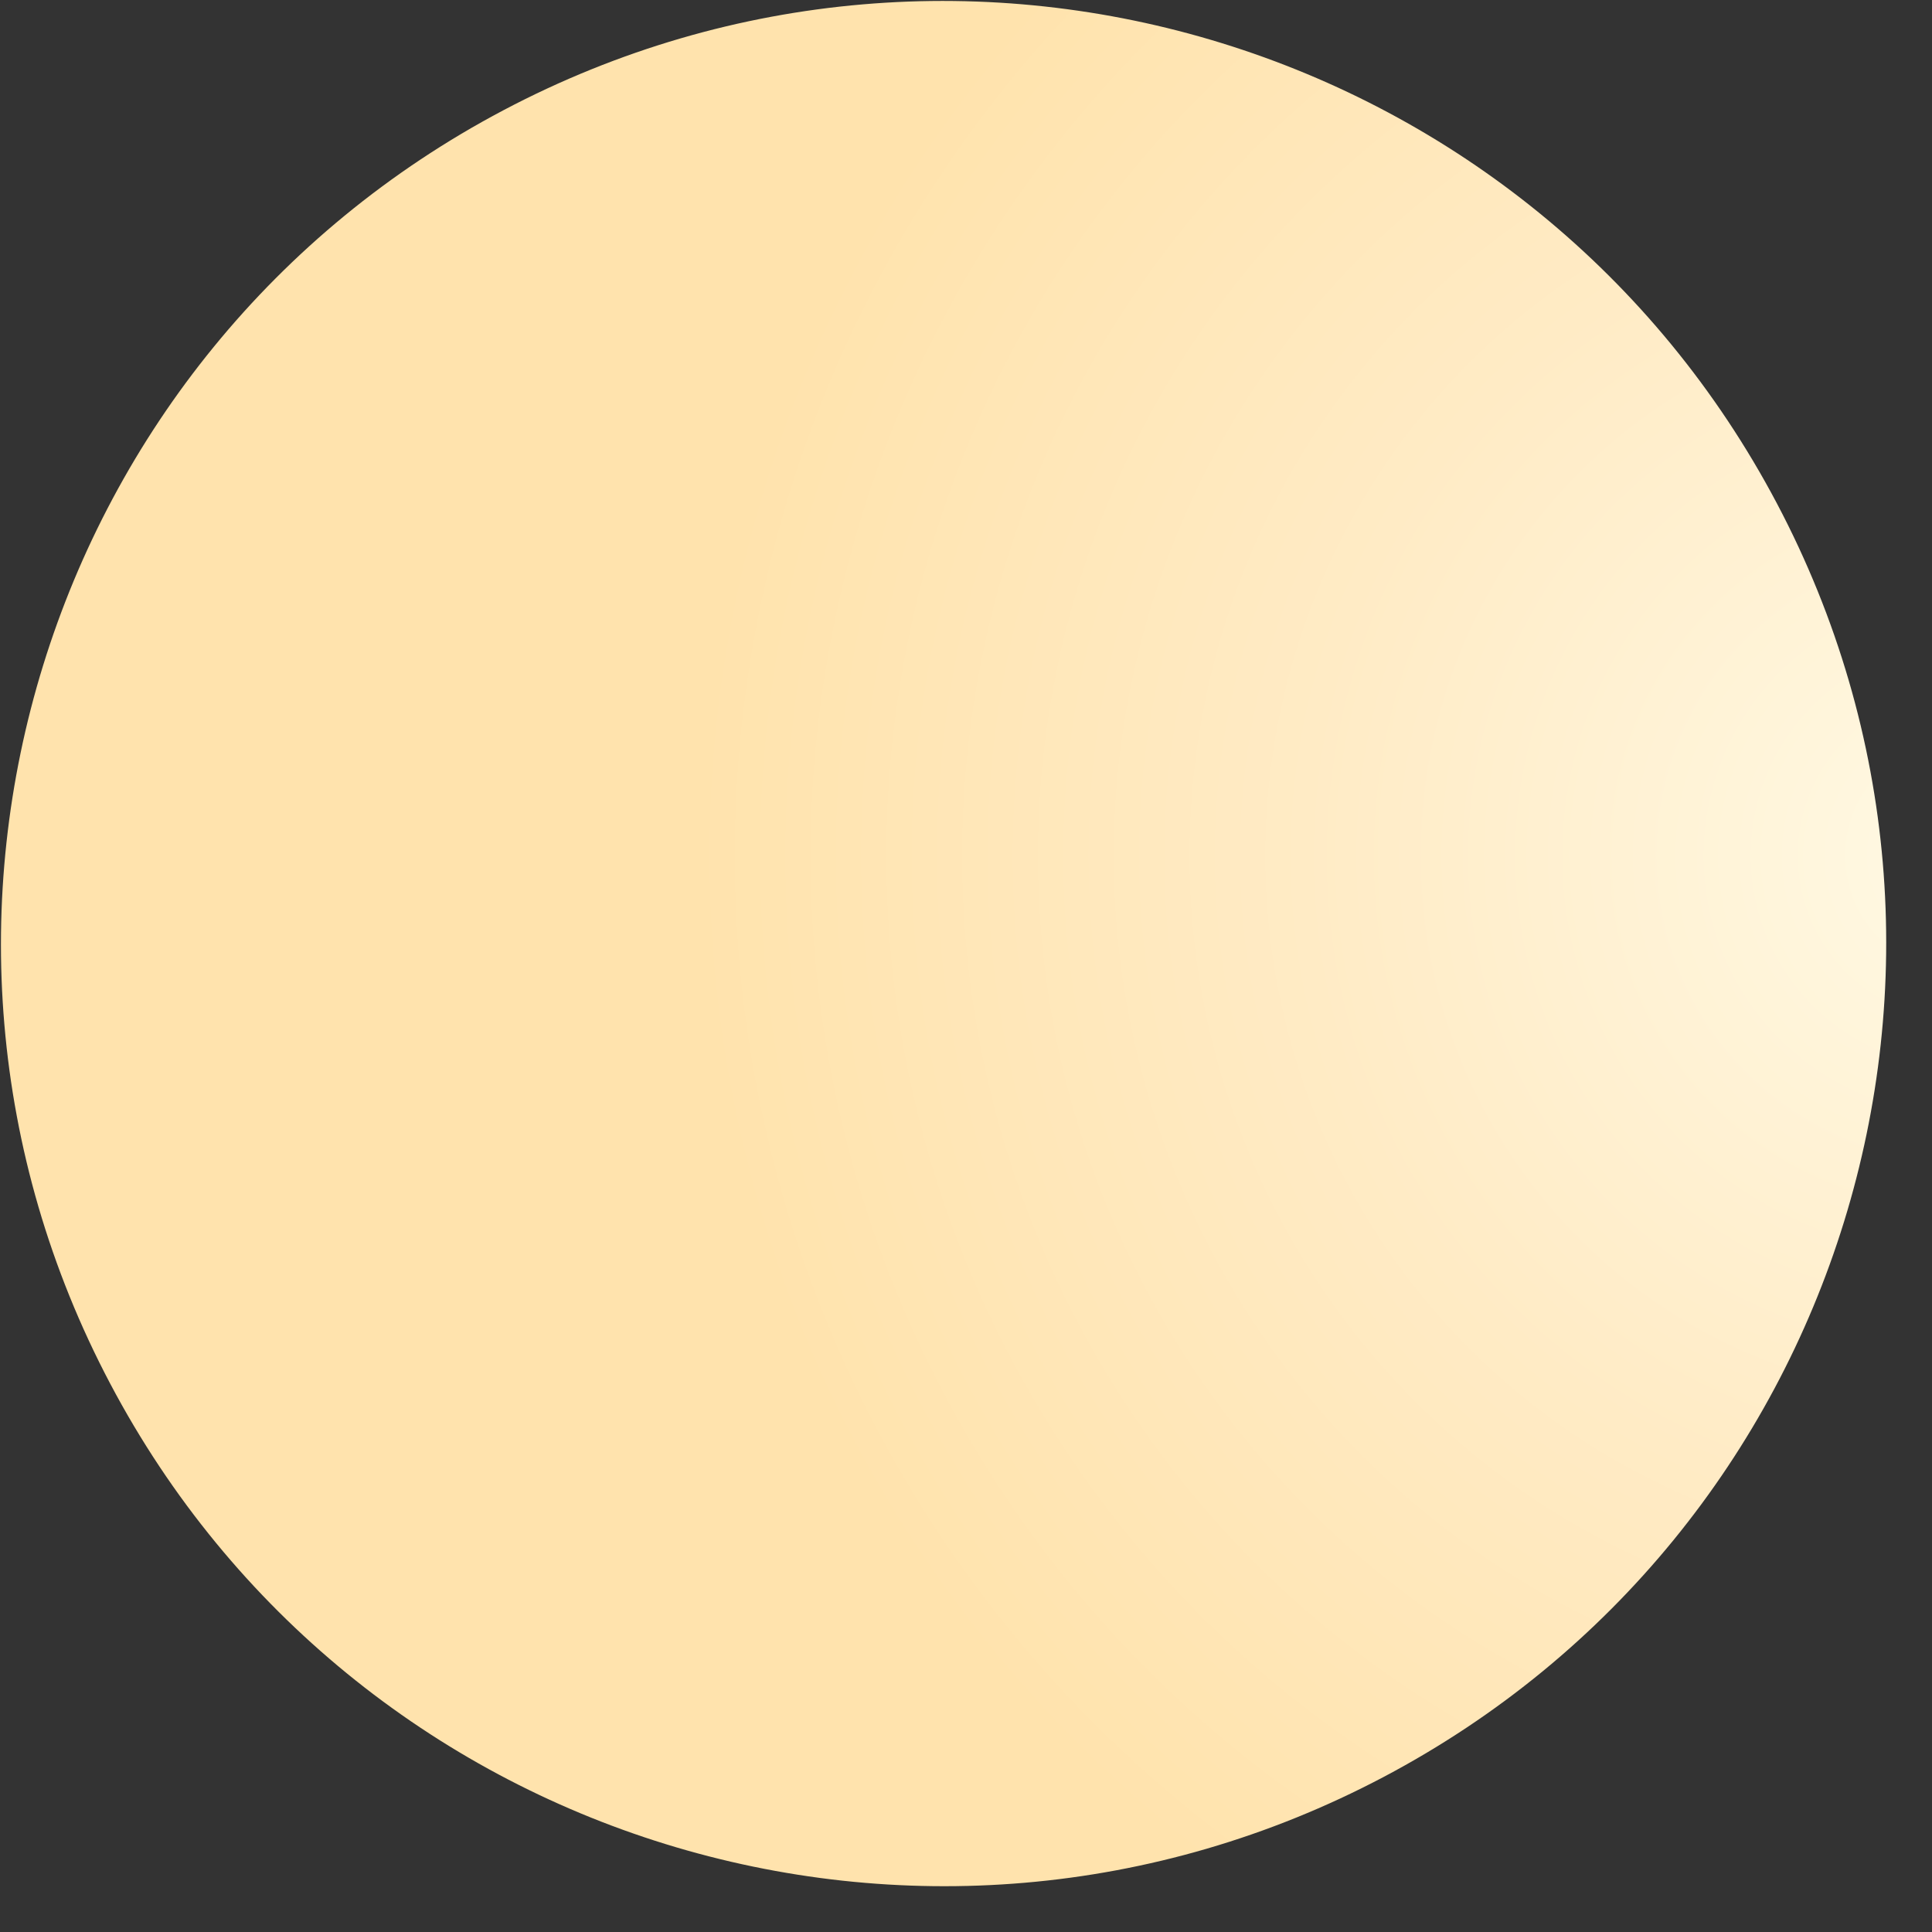 <svg width="41" height="41" viewBox="0 0 41 41" fill="none" xmlns="http://www.w3.org/2000/svg">
<rect x="0" y="0" width="41" height="41" fill="#333333" stroke="none"/>
<path d="M2.338 29.362C-2.819 19.595 0.918 7.495 10.686 2.338C20.454 -2.819 32.553 0.918 37.71 10.686C42.868 20.454 39.13 32.553 29.362 37.71C19.595 42.868 7.495 39.13 2.338 29.362Z" fill="url(#paint0_radial_31_5)"/>
<defs>
<radialGradient id="paint0_radial_31_5" cx="0" cy="0" r="1" gradientUnits="userSpaceOnUse" gradientTransform="translate(41.757 18.35) rotate(-178.037) scale(26.973)">
<stop stop-color="#FFF9E4"/>
<stop offset="0.521" stop-color="#FFEBC5"/>
<stop offset="1" stop-color="#FFE3AD"/>
</radialGradient>
</defs>
</svg>

